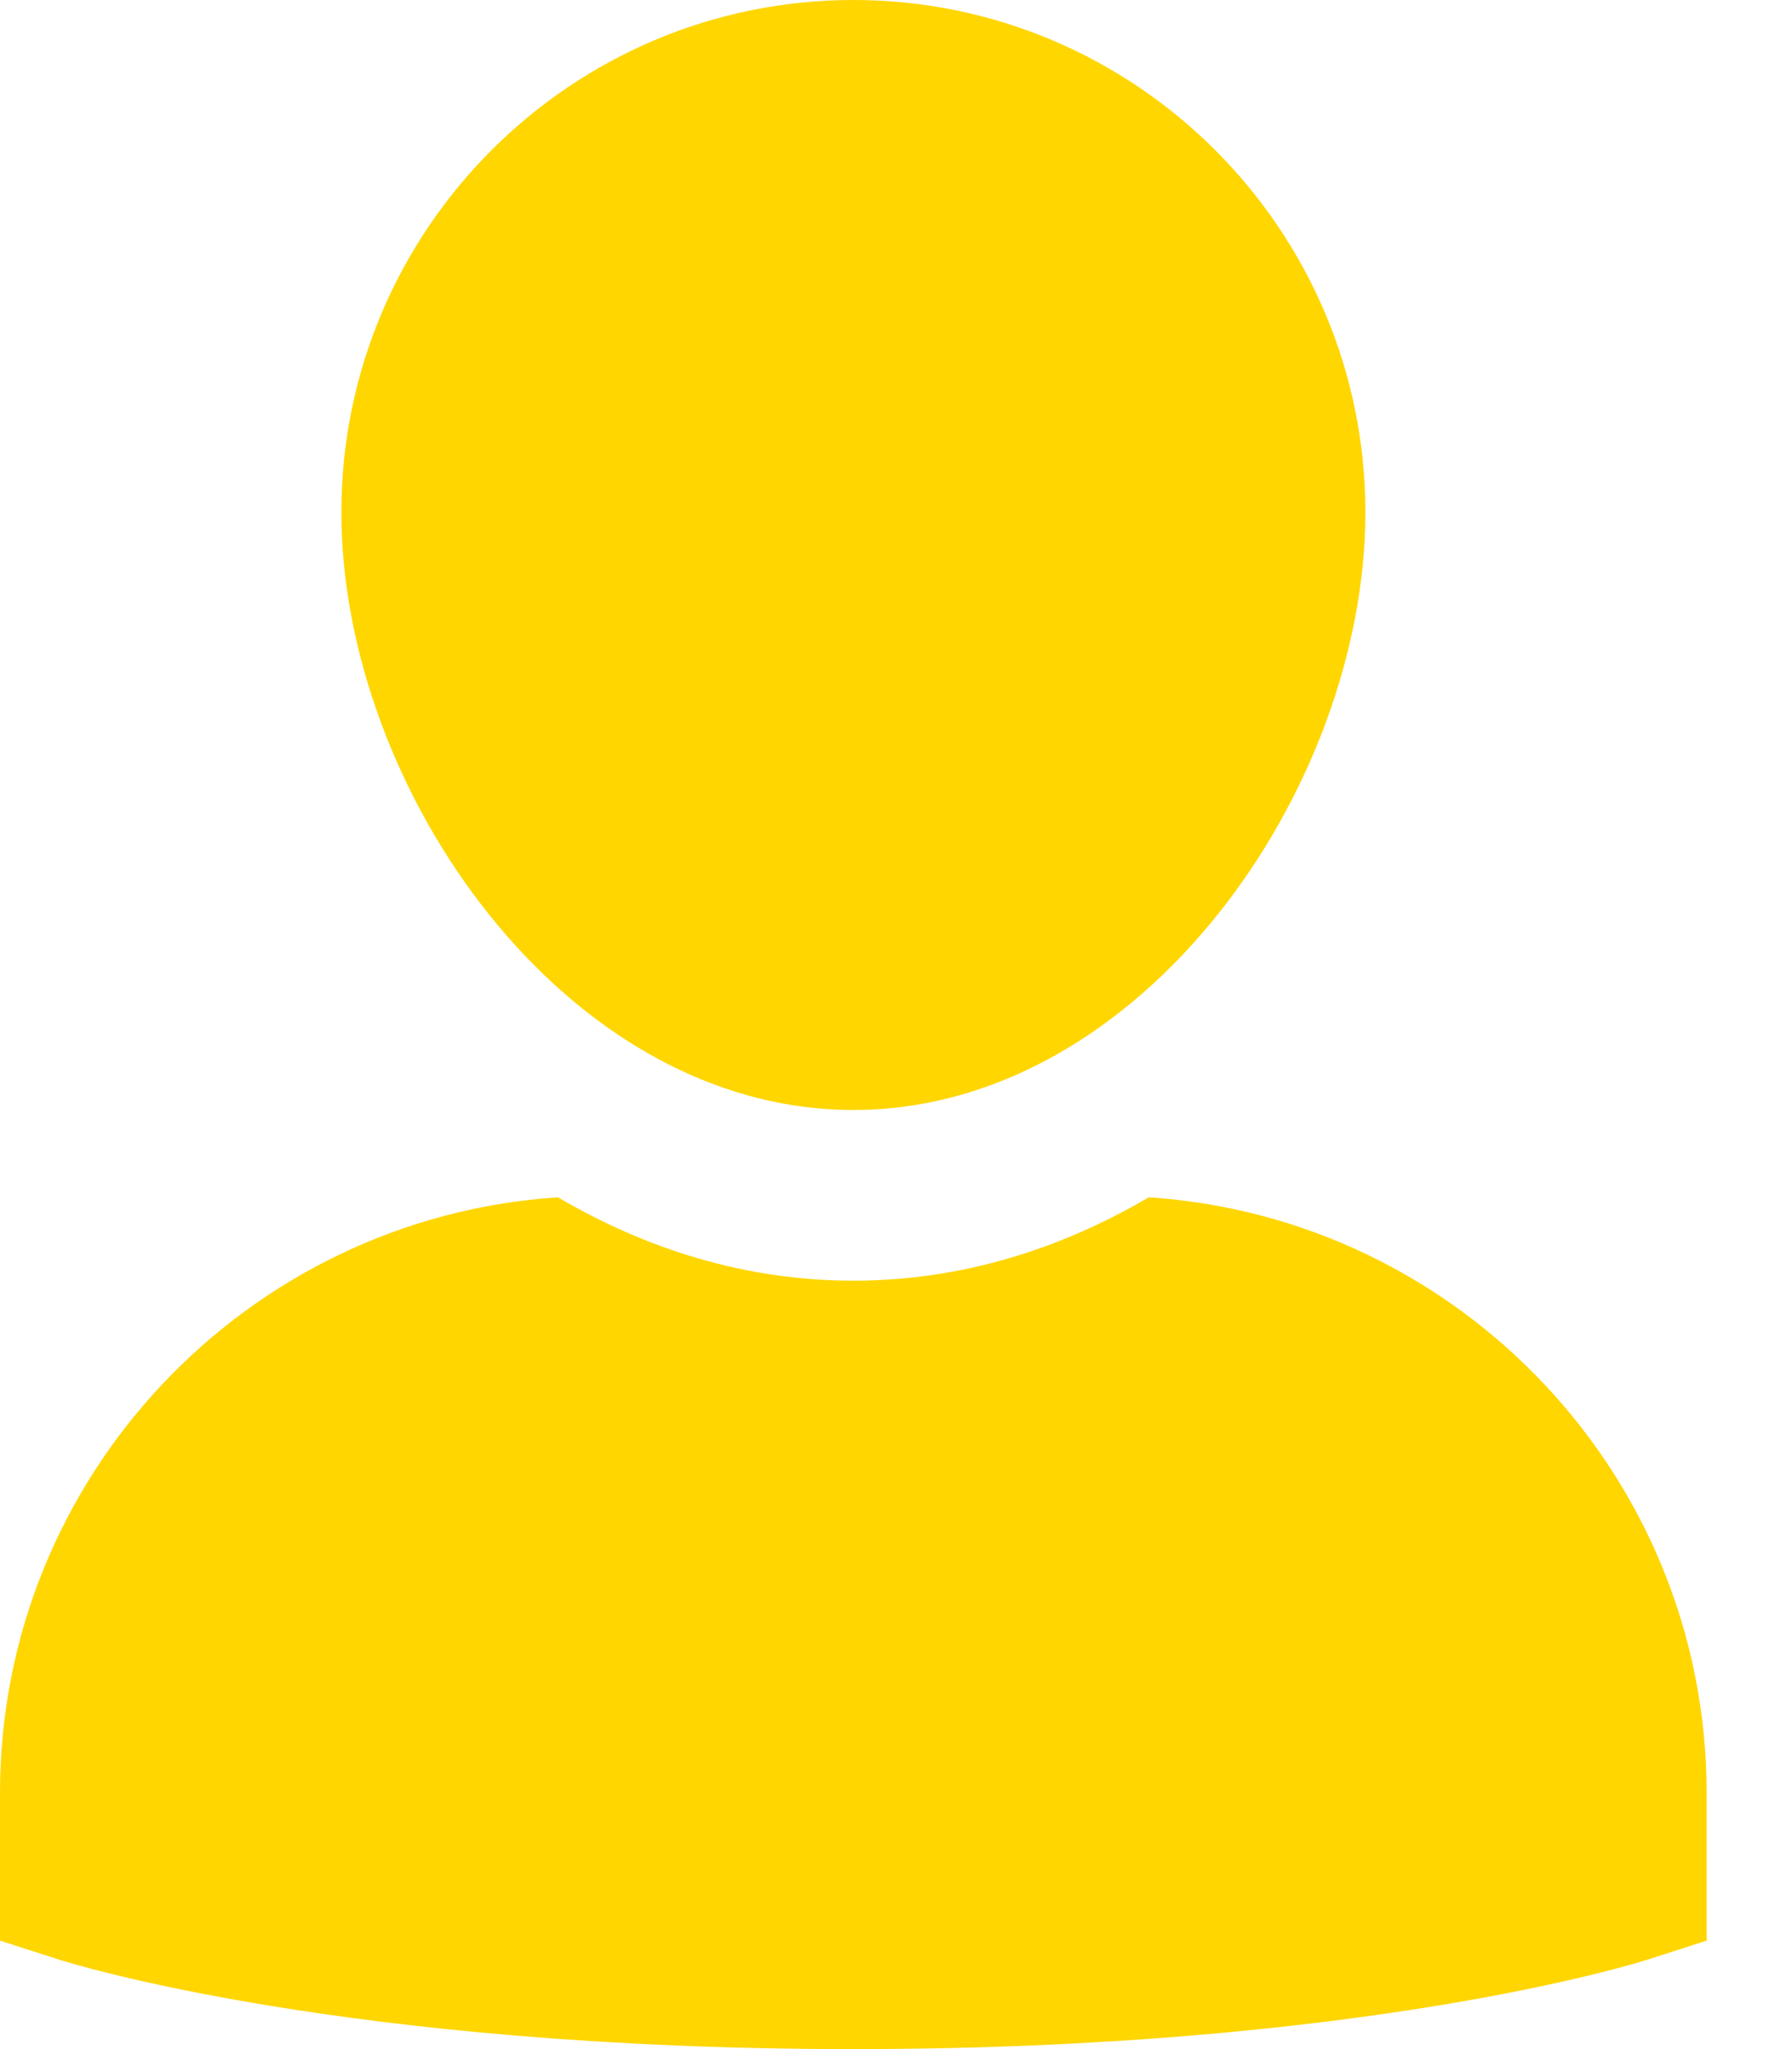 <svg width="14" height="16" viewBox="0 0 14 16" fill="none" xmlns="http://www.w3.org/2000/svg">
<path d="M8.974 9.349C8.283 9.755 7.505 10 6.667 10C5.828 10 5.051 9.755 4.359 9.349C1.929 9.508 0 11.531 0 14V15.153L0.463 15.302C0.553 15.33 2.692 16 6.667 16C10.641 16 12.781 15.33 12.87 15.302L13.333 15.153V14C13.333 11.531 11.404 9.508 8.974 9.349Z" fill="#FFD600"/>
<path d="M6.667 8.667C8.919 8.667 10.667 6.158 10.667 4C10.667 1.794 8.873 0 6.667 0C4.461 0 2.667 1.794 2.667 4C2.667 6.158 4.414 8.667 6.667 8.667Z" fill="#FFD600"/>
</svg>
